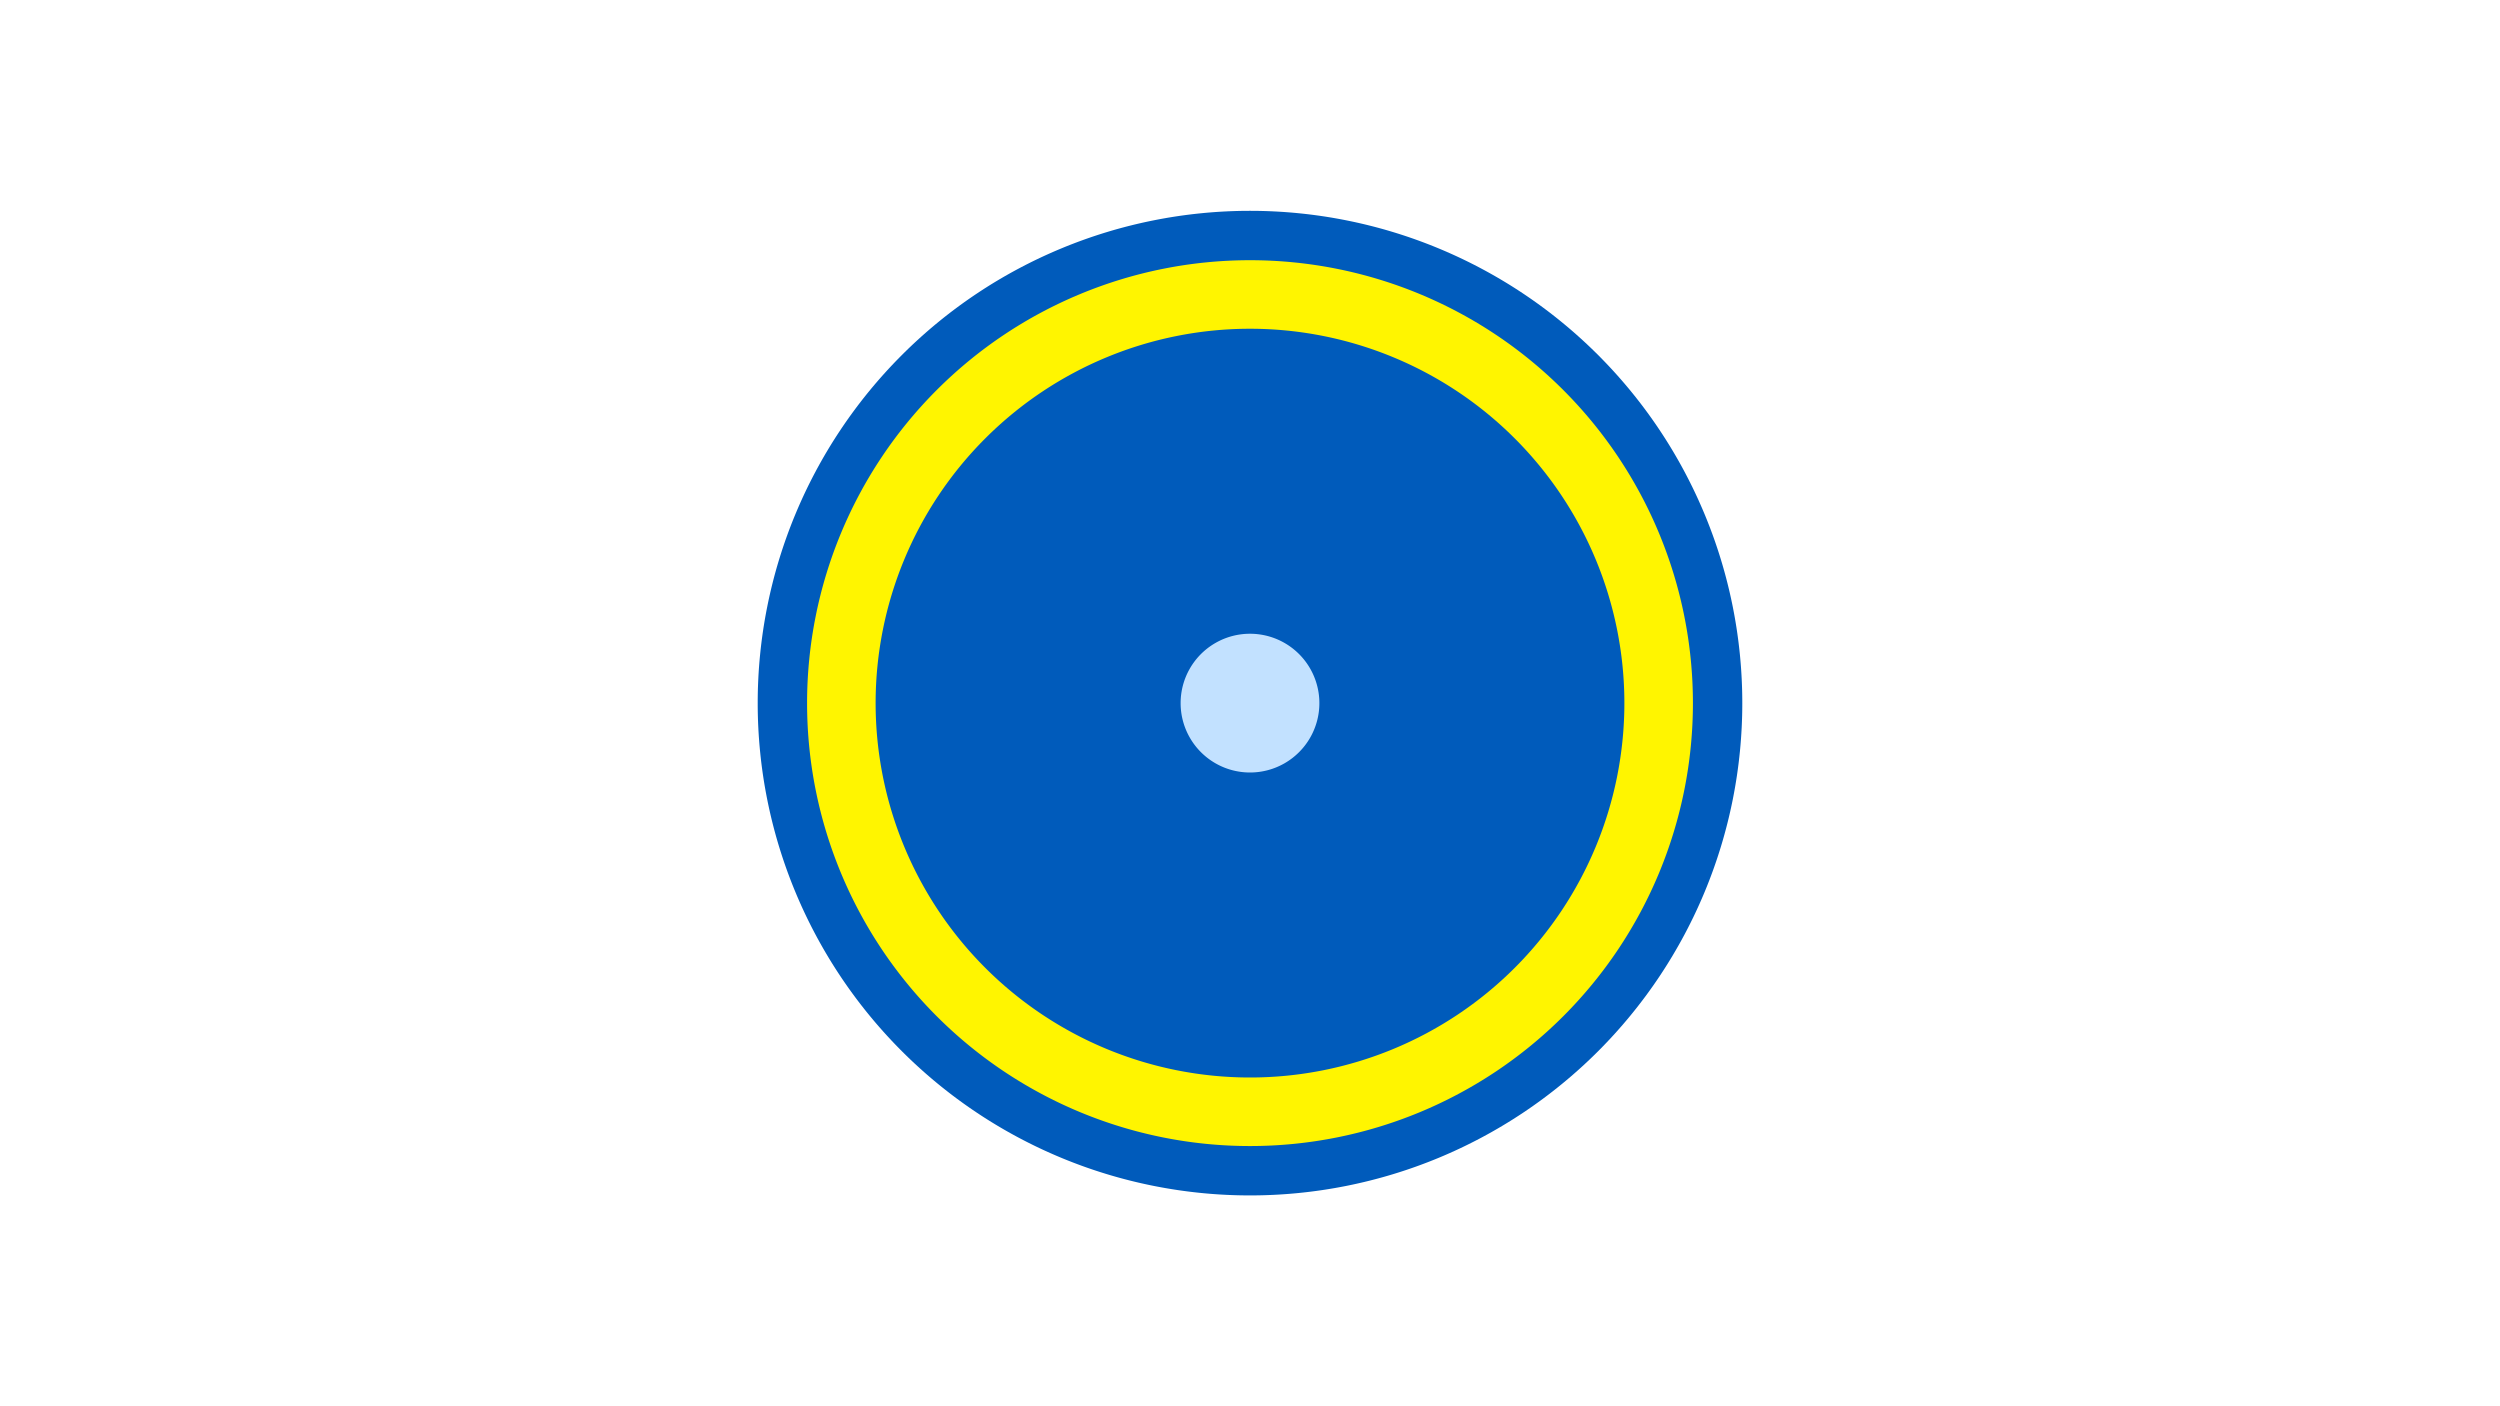 <svg width="1200" height="675" viewBox="-500 -500 1200 675" xmlns="http://www.w3.org/2000/svg"><title>19078-9941273733</title><path d="M-500-500h1200v675h-1200z" fill="#fff"/><path d="M336.3-162.5a236.3 236.3 0 1 1-472.6 0 236.3 236.3 0 1 1 472.6 0z" fill="#005bbb"/><path d="M312.6-162.5a212.6 212.6 0 1 1-425.2 0 212.6 212.6 0 1 1 425.2 0z m-392.3 0a179.7 179.7 0 1 0 359.4 0 179.7 179.7 0 1 0-359.4 0z" fill="#fff500"/><path d="M133.3-162.5a33.3 33.3 0 1 1-66.6 0 33.3 33.3 0 1 1 66.6 0z" fill="#c2e1ff"/></svg>